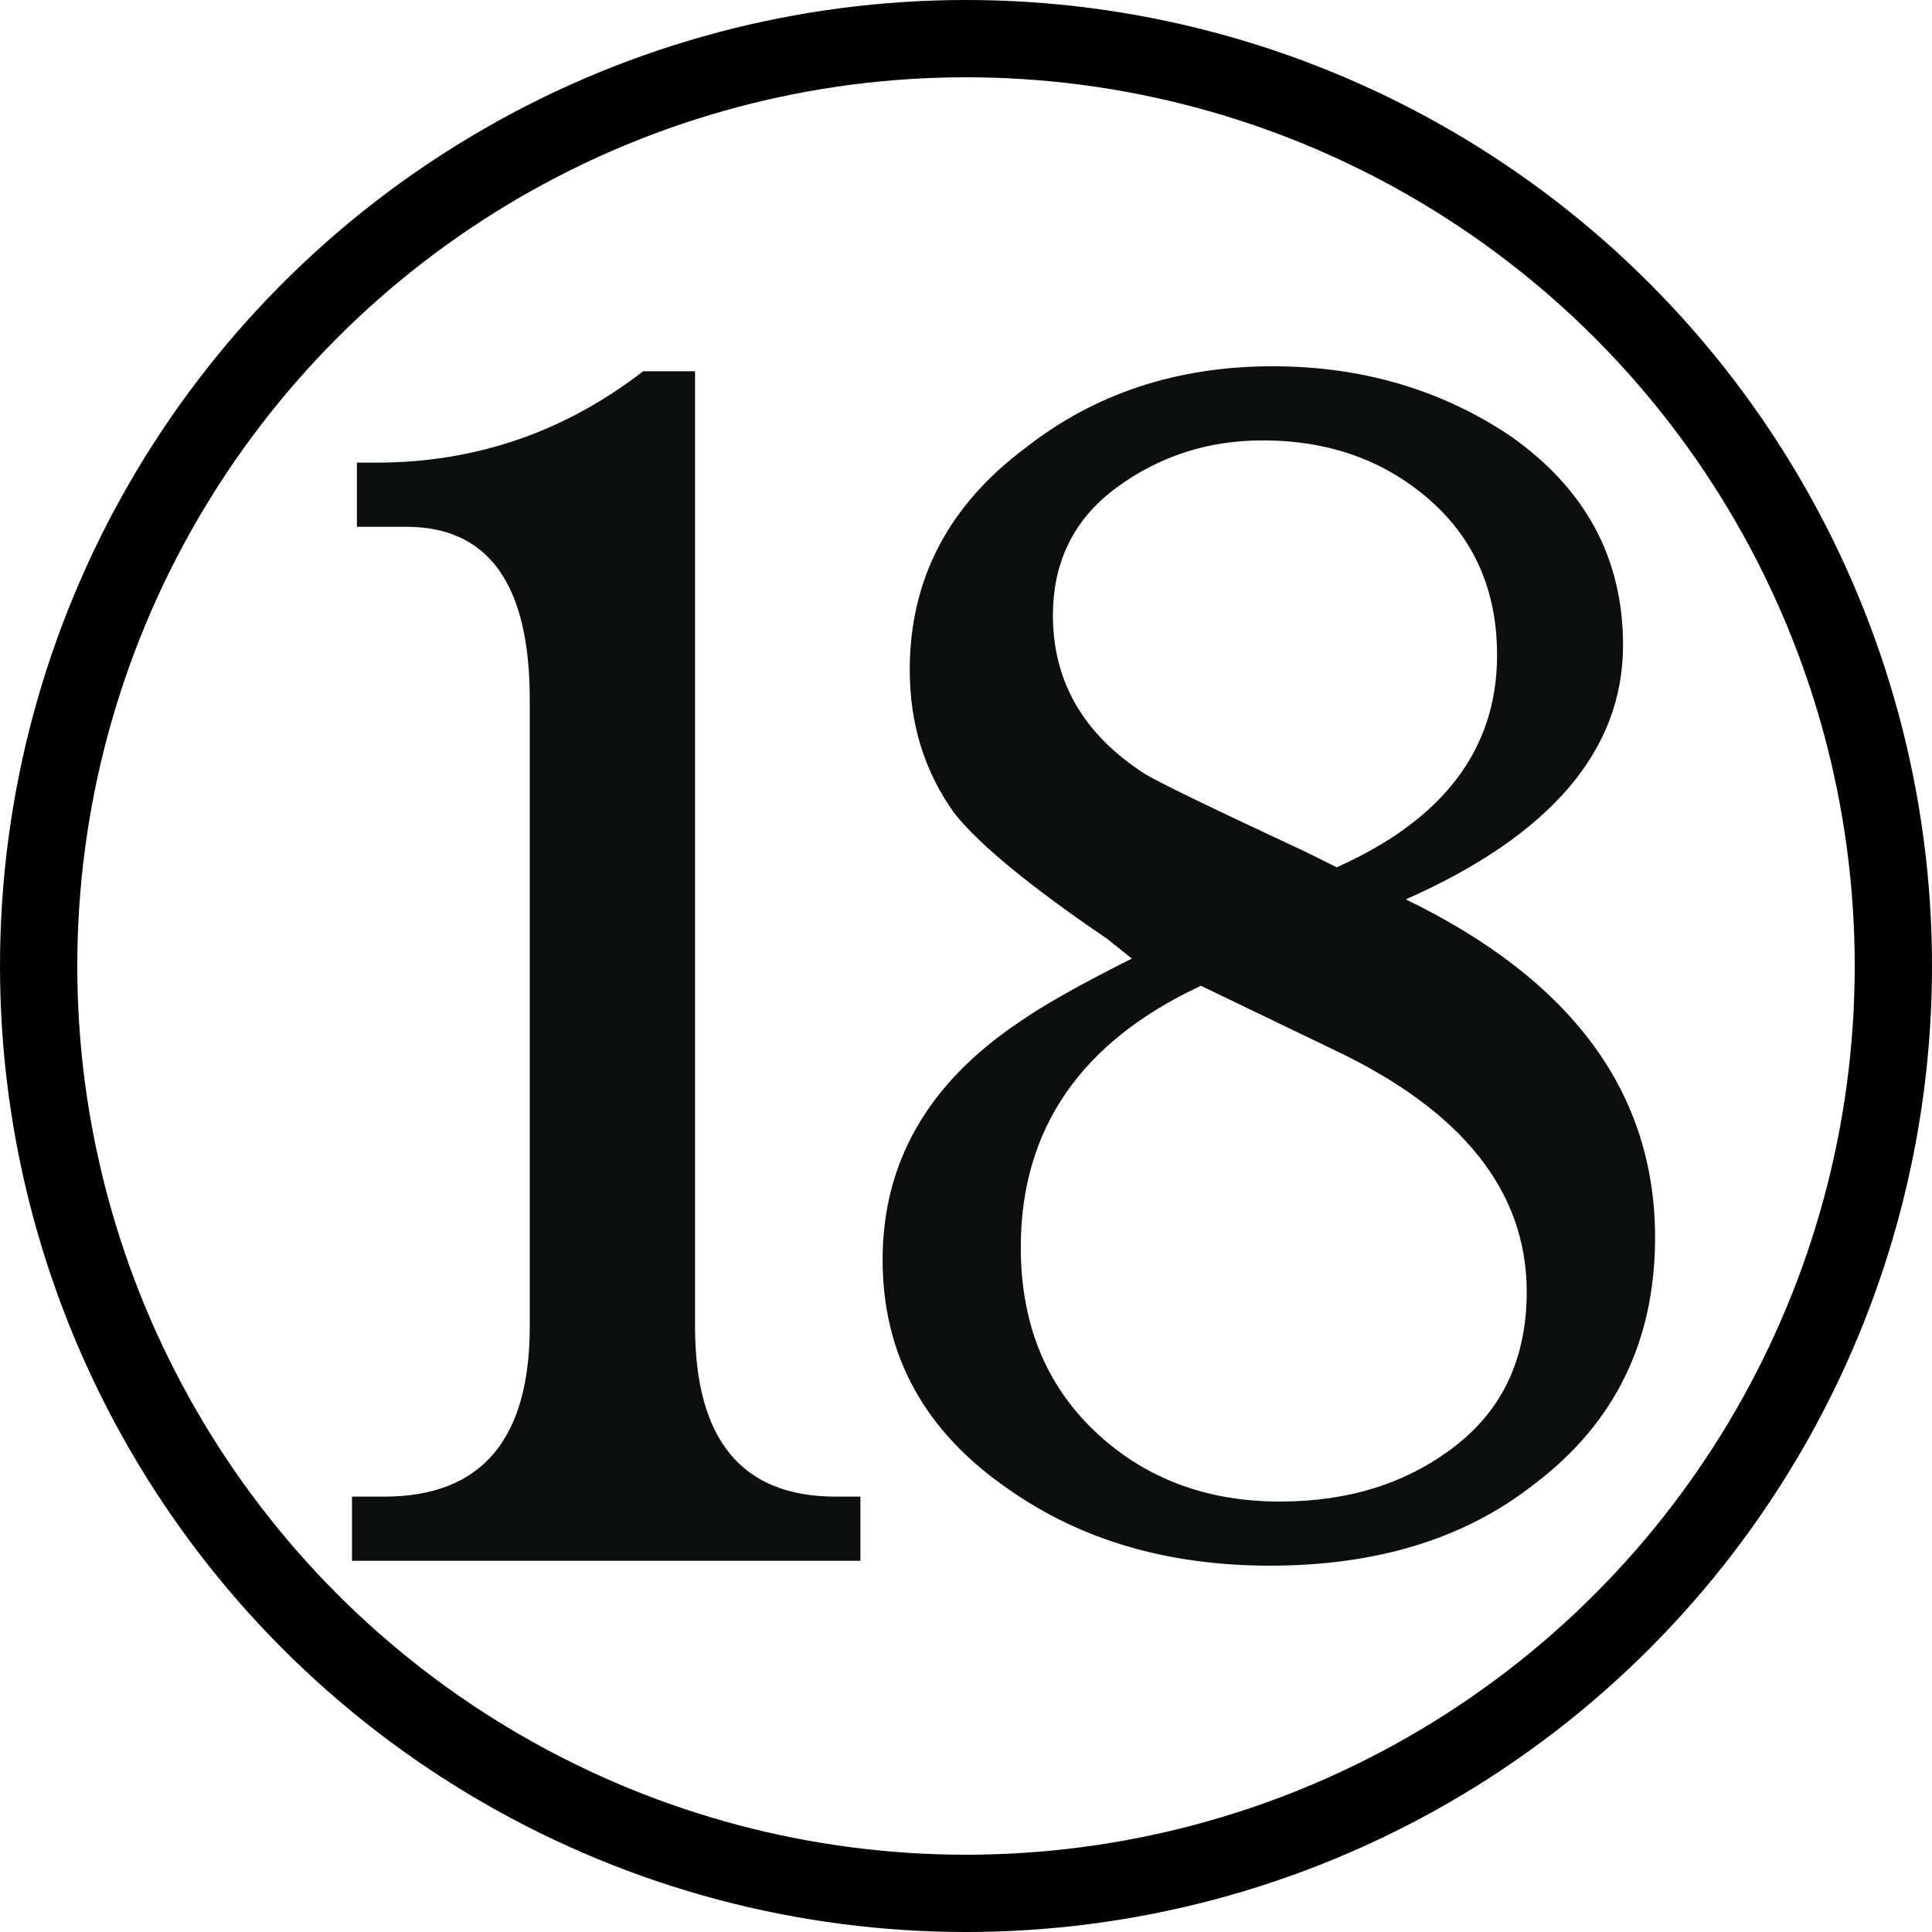 <?xml version="1.0" encoding="UTF-8" standalone="no"?>
<svg
   viewBox="0 0 100 100"
   version="1.1"
   id="svg1"
   sodipodi:docname="18.svg"
   inkscape:version="1.4.2 (ebf0e940d0, 2025-05-08)"
   xmlns:inkscape="http://www.inkscape.org/namespaces/inkscape"
   xmlns:sodipodi="http://sodipodi.sourceforge.net/DTD/sodipodi-0.dtd"
   xmlns="http://www.w3.org/2000/svg"
   xmlns:svg="http://www.w3.org/2000/svg">
  <defs
     id="defs1" />
  <sodipodi:namedview
     id="namedview1"
     pagecolor="#505050"
     bordercolor="#eeeeee"
     borderopacity="1"
     inkscape:showpageshadow="0"
     inkscape:pageopacity="0"
     inkscape:pagecheckerboard="0"
     inkscape:deskcolor="#505050"
     inkscape:zoom="2.97"
     inkscape:cx="50"
     inkscape:cy="50"
     inkscape:window-width="1906"
     inkscape:window-height="1028"
     inkscape:window-x="0"
     inkscape:window-y="0"
     inkscape:window-maximized="1"
     inkscape:current-layer="g1" />
  <g
     transform="translate(0 -1)"
     fill="none"
     id="g1">
    <path
       d="M35.975 20.214v49.436c0 5.879 2.428 8.815 7.281 8.815h1.279v3.321h-26.316v-3.321h1.664c5.021 0 7.537-2.937 7.537-8.815v-32.444c0-5.962-2.133-8.939-6.389-8.939h-2.557v-3.322h1.023c5.109 0 9.709-1.574 13.795-4.729h2.683v-.002zm22.609 30.401l-1.277-1.019c-4.002-2.724-6.643-4.896-7.916-6.513-1.533-2.131-2.303-4.6-2.303-7.412 0-4.683 2-8.514 6.002-11.497 3.576-2.807 7.84-4.216 12.777-4.216 4.6 0 8.686 1.195 12.262 3.576 3.918 2.729 5.879 6.347 5.879 10.858 0 5.452-3.748 9.839-11.244 13.16 8.604 4.174 12.902 10.006 12.902 17.501 0 5.364-2.086 9.621-6.26 12.771-3.574 2.813-8.133 4.215-13.67 4.215-5.279 0-9.791-1.32-13.539-3.961-4.34-2.978-6.514-6.938-6.514-11.876 0-5.026 2.34-9.112 7.027-12.268 1.192-.844 3.151-1.952 5.874-3.319zm3.576 1.409c-6.215 2.895-9.324 7.406-9.324 13.54 0 3.919 1.279 7.09 3.83 9.517 2.559 2.428 5.75 3.639 9.586 3.639 3.576 0 6.596-.956 9.07-2.874 2.469-1.913 3.701-4.574 3.701-7.984 0-5.192-3.322-9.366-9.965-12.516l-6.898-3.322zm7.027-6.133c5.537-2.469 8.301-6.128 8.301-10.982 0-3.321-1.168-6.004-3.508-8.052-2.344-2.043-5.219-3.062-8.623-3.062-2.813 0-5.322.806-7.537 2.422-2.219 1.622-3.32 3.837-3.32 6.644 0 3.409 1.574 6.133 4.725 8.176.68.426 3.492 1.788 8.43 4.091l1.532.763z"
       fill="#0D0F0F"
       id="path1" />
    <circle
       fill="#CAC5C0"
       cx="50"
       cy="50"
       id="circle1-1"
       style="fill:#cac5c0;fill-opacity:0;stroke:#000000;stroke-width:4;stroke-dasharray:none;stroke-opacity:1"
       inkscape:label="circle1"
       r="48"
       transform="translate(0,1)" />
  </g>
</svg>
